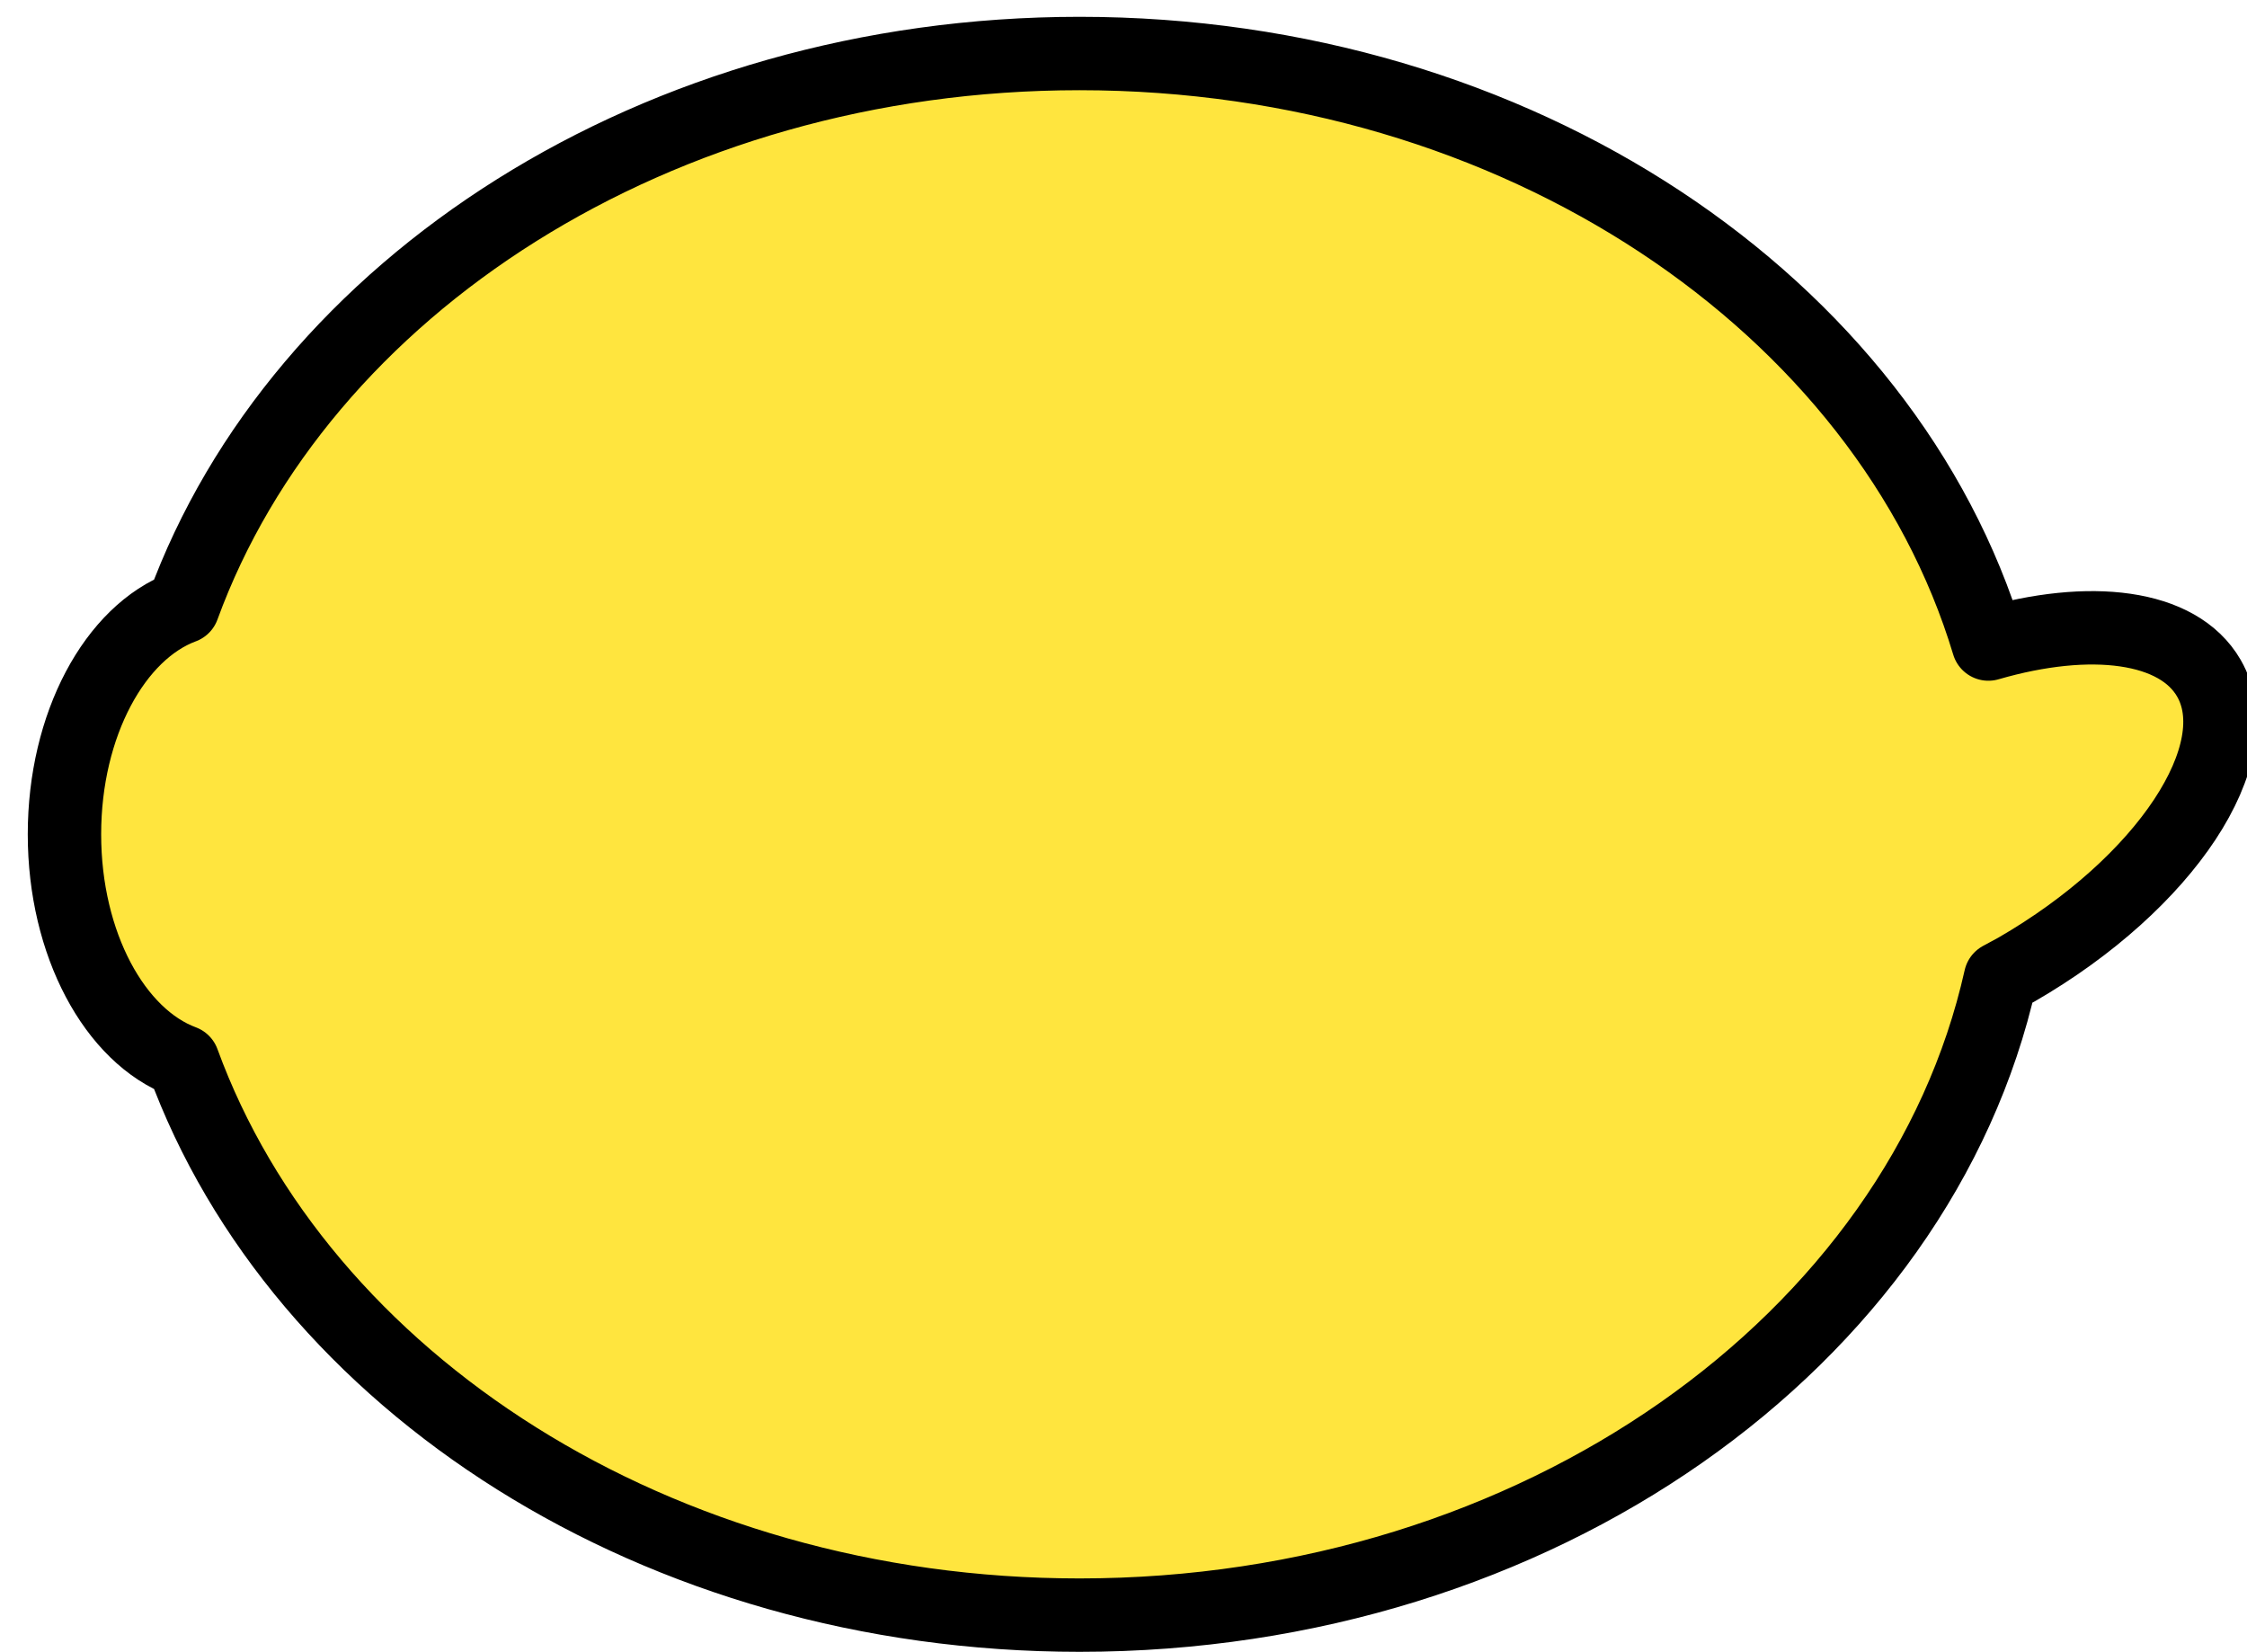 <?xml version="1.0" encoding="UTF-8" standalone="no"?>
<!DOCTYPE svg PUBLIC "-//W3C//DTD SVG 1.1//EN" "http://www.w3.org/Graphics/SVG/1.1/DTD/svg11.dtd">
<svg width="100%" height="100%" viewBox="0 0 102 75" version="1.1" xmlns="http://www.w3.org/2000/svg" xmlns:xlink="http://www.w3.org/1999/xlink" xml:space="preserve" xmlns:serif="http://www.serif.com/" style="fill-rule:evenodd;clip-rule:evenodd;stroke-linejoin:round;stroke-miterlimit:2;">
    <g transform="matrix(1,0,0,1,-1634,-1526)">
        <g transform="matrix(0.422,0,0,0.422,187.906,1088.73)">
            <g id="_0007" serif:id="0007" transform="matrix(8.399,0,0,8.399,930.795,924.355)">
                <path d="M299.518,21.088C301.015,16.987 305.592,14 311,14C316.614,14 321.333,17.22 322.64,21.563C323.945,21.184 325.071,21.32 325.464,22C326.016,22.956 324.912,24.628 323,25.732L322.795,25.843C321.757,30.483 316.867,34 311,34C305.592,34 301.015,31.013 299.518,26.912C298.647,26.588 298,25.407 298,24C298,22.593 298.647,21.412 299.518,21.088Z" style="fill:rgb(255,229,62);stroke:black;stroke-width:0.94px;"/>
            </g>
        </g>
    </g>
</svg>
